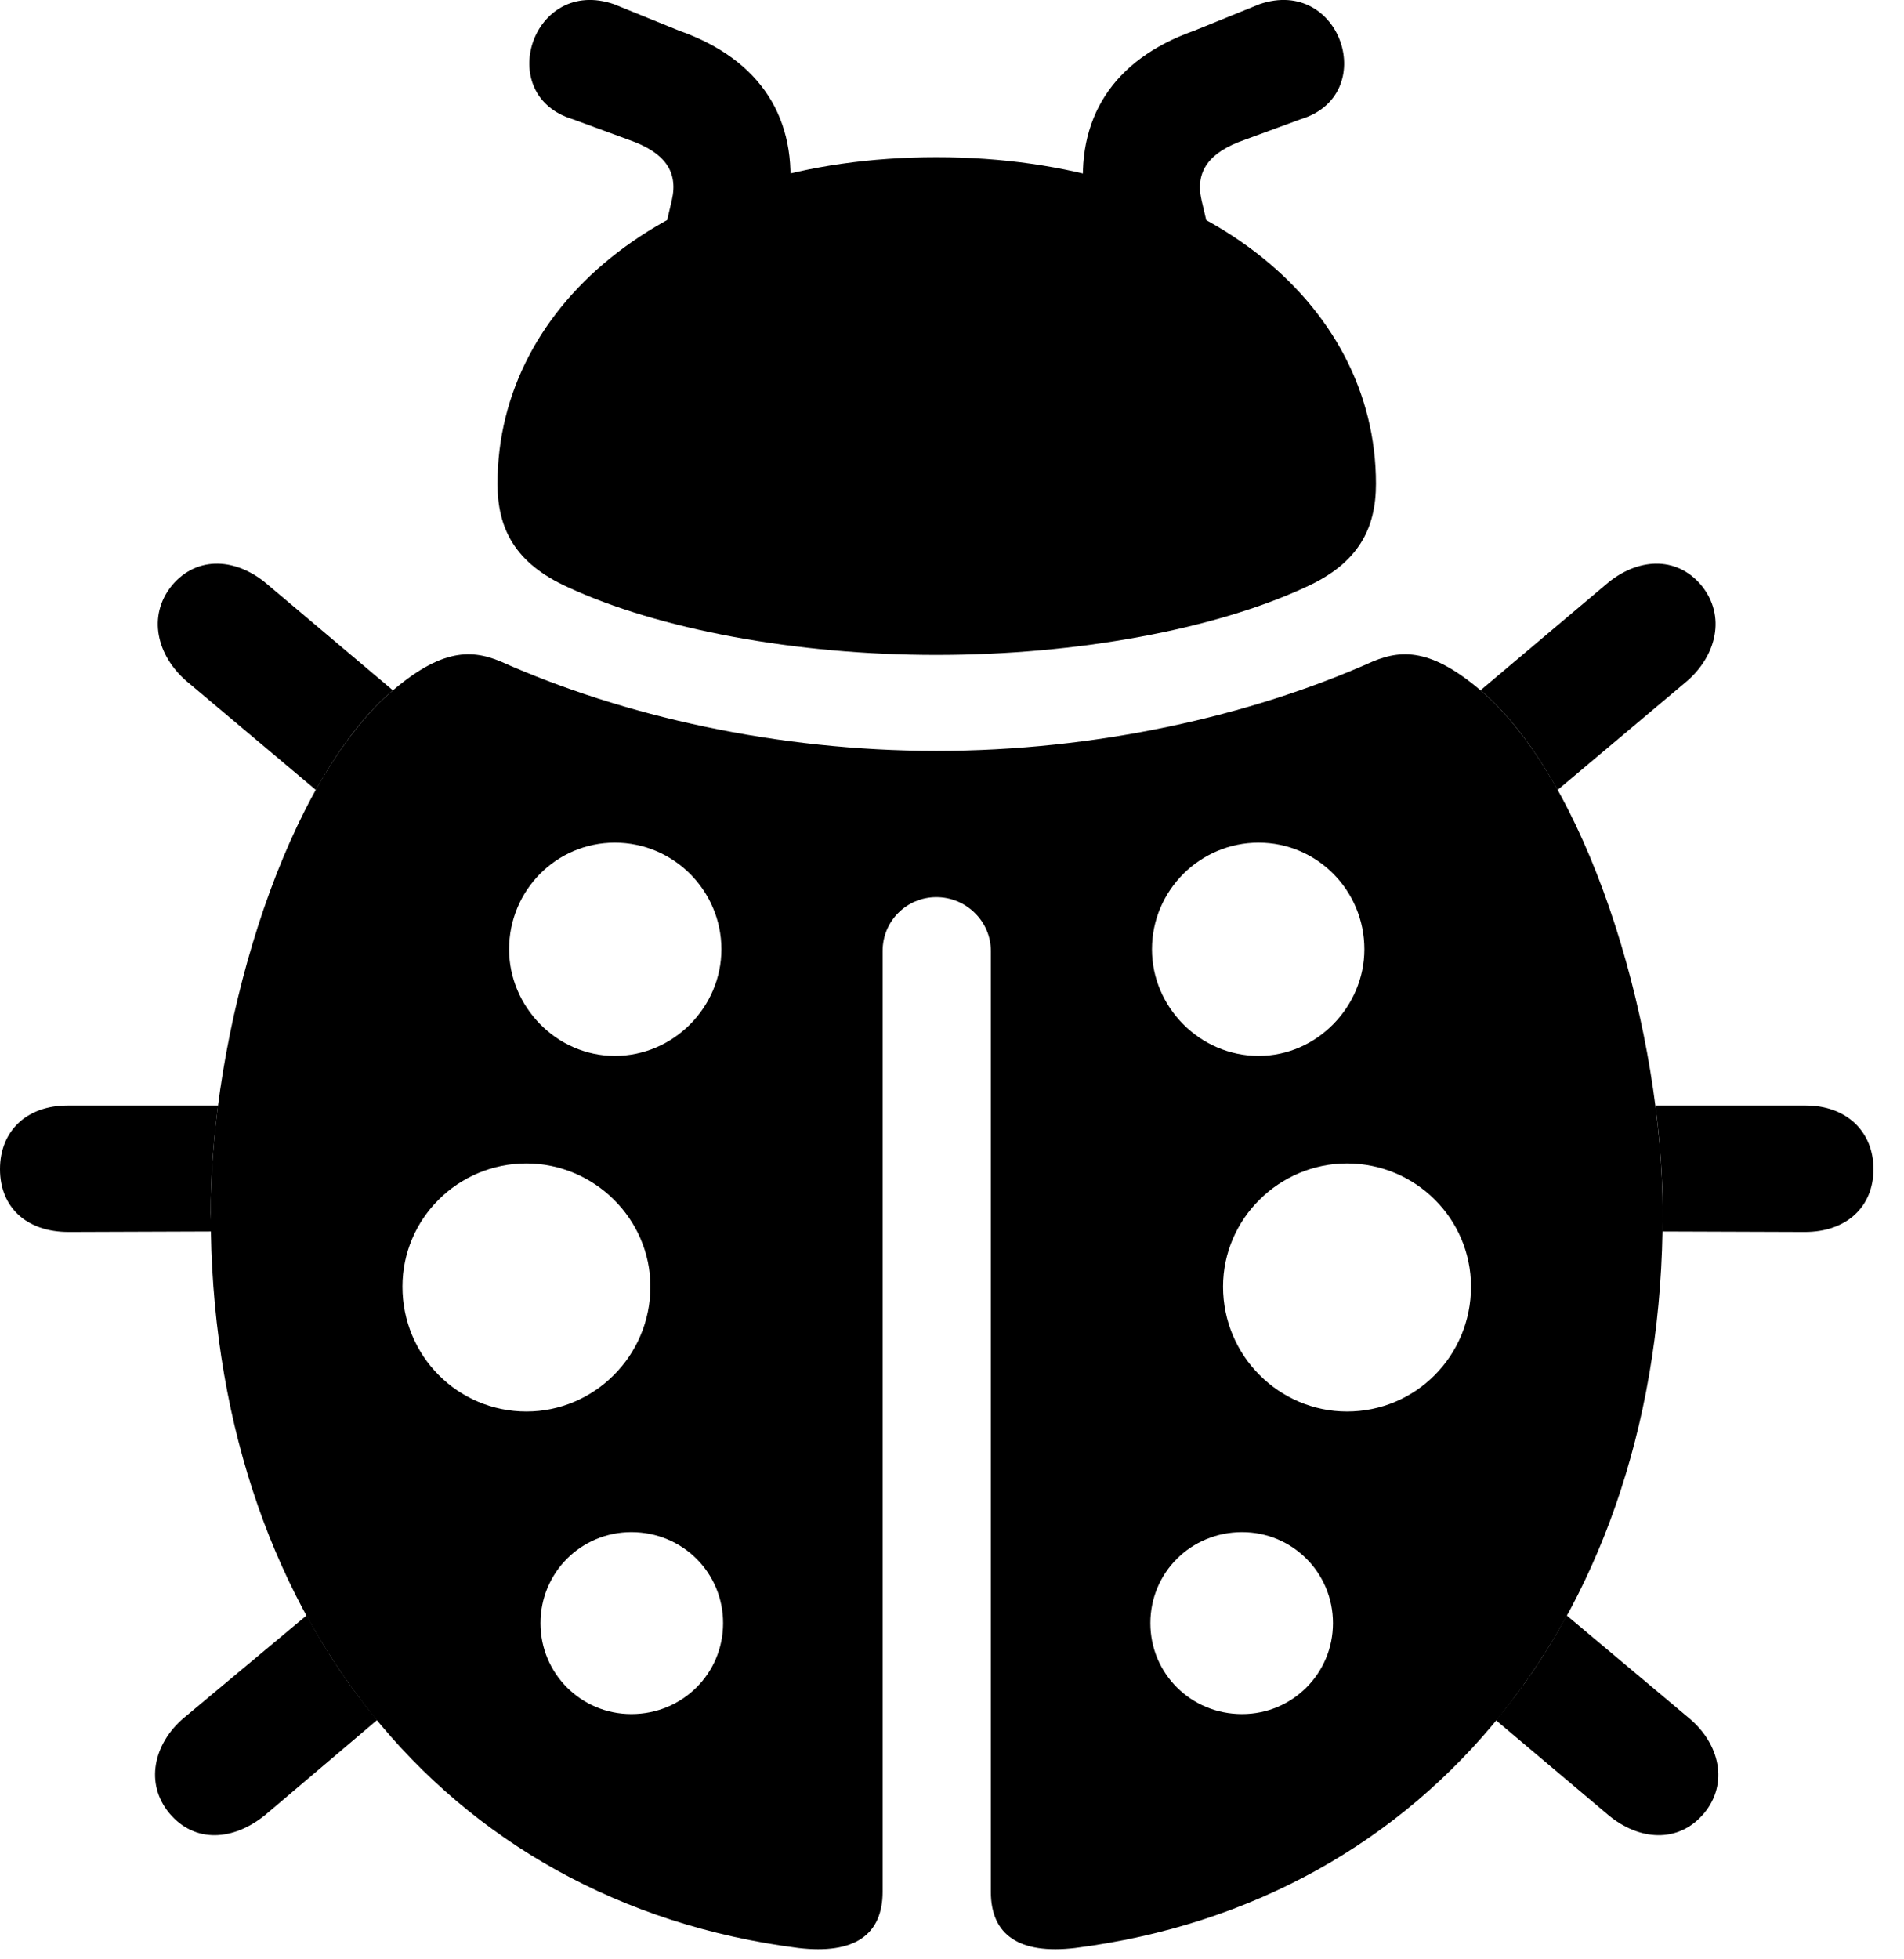 <svg version="1.1" xmlns="http://www.w3.org/2000/svg" xmlns:xlink="http://www.w3.org/1999/xlink" width="22.5" height="23.138" viewBox="0 0 22.5 23.138">
 <g>
  <rect height="23.138" opacity="0" width="22.5" x="0" y="0"/>
  <path d="M4.457 20.316L3.135 21.437C2.764 21.74 2.305 21.779 2.002 21.418C1.709 21.066 1.816 20.597 2.168 20.295L3.624 19.08C3.864 19.526 4.142 19.939 4.457 20.316ZM19.961 20.295C20.322 20.597 20.43 21.066 20.137 21.418C19.834 21.779 19.365 21.74 19.004 21.437L17.678 20.319C17.994 19.942 18.274 19.528 18.514 19.081ZM2.577 13.058C2.52 13.496 2.49 13.925 2.49 14.328L2.498 14.546L0.811 14.552C0.312 14.552 0 14.259 0 13.81C0 13.361 0.312 13.058 0.801 13.058ZM22.139 13.81C22.139 14.259 21.816 14.552 21.328 14.552L19.64 14.546C19.648 14.475 19.648 14.402 19.648 14.328C19.648 13.925 19.619 13.496 19.562 13.058L21.338 13.058C21.816 13.058 22.139 13.361 22.139 13.81ZM3.164 6.906L4.643 8.154C4.61 8.182 4.576 8.212 4.541 8.244C4.245 8.523 3.974 8.896 3.733 9.331L2.207 8.048C1.855 7.746 1.738 7.277 2.031 6.916C2.334 6.554 2.803 6.593 3.164 6.906ZM20.107 6.916C20.4 7.277 20.283 7.746 19.932 8.048L18.406 9.331C18.165 8.896 17.893 8.523 17.598 8.244C17.563 8.212 17.529 8.182 17.495 8.154L18.975 6.906C19.336 6.593 19.805 6.554 20.107 6.916Z" fill="currentColor"/>
  <path d="M17.598 8.244C18.838 9.416 19.648 12.218 19.648 14.328C19.648 19.045 16.904 22.472 12.705 23.009C12.041 23.087 11.709 22.853 11.709 22.345L11.709 11.232C11.709 10.88 11.416 10.597 11.065 10.597C10.713 10.597 10.43 10.88 10.43 11.232L10.43 22.345C10.43 22.853 10.098 23.087 9.434 23.009C5.234 22.472 2.49 19.045 2.49 14.328C2.49 12.218 3.301 9.416 4.541 8.244C5.176 7.668 5.547 7.658 5.918 7.814C7.363 8.459 9.189 8.869 11.065 8.869C12.949 8.869 14.775 8.459 16.221 7.814C16.592 7.658 16.963 7.668 17.598 8.244ZM6.387 19.172C6.387 19.767 6.865 20.246 7.461 20.246C8.066 20.246 8.545 19.767 8.545 19.172C8.545 18.576 8.066 18.097 7.461 18.097C6.865 18.097 6.387 18.576 6.387 19.172ZM13.594 19.172C13.594 19.767 14.072 20.246 14.678 20.246C15.273 20.246 15.752 19.767 15.752 19.172C15.752 18.576 15.273 18.097 14.678 18.097C14.072 18.097 13.594 18.576 13.594 19.172ZM4.756 15.197C4.756 16.017 5.41 16.672 6.221 16.672C7.021 16.672 7.686 16.017 7.686 15.197C7.686 14.396 7.021 13.742 6.221 13.742C5.41 13.742 4.756 14.396 4.756 15.197ZM14.453 15.197C14.453 16.017 15.117 16.672 15.918 16.672C16.729 16.672 17.383 16.017 17.383 15.197C17.383 14.396 16.729 13.742 15.918 13.742C15.117 13.742 14.453 14.396 14.453 15.197ZM6.016 11.213C6.016 11.886 6.572 12.472 7.266 12.472C7.959 12.472 8.525 11.896 8.525 11.213C8.525 10.519 7.959 9.953 7.266 9.953C6.572 9.953 6.016 10.519 6.016 11.213ZM13.613 11.213C13.613 11.896 14.18 12.472 14.873 12.472C15.566 12.472 16.123 11.886 16.123 11.213C16.123 10.519 15.566 9.953 14.873 9.953C14.18 9.953 13.613 10.519 13.613 11.213Z" fill="currentColor"/>
  <path d="M5.879 5.714C5.879 6.242 6.084 6.652 6.709 6.935C7.783 7.433 9.404 7.736 11.065 7.736C12.734 7.736 14.355 7.433 15.43 6.935C16.055 6.652 16.26 6.242 16.26 5.714C16.26 3.566 14.199 1.857 11.065 1.857C7.939 1.857 5.879 3.566 5.879 5.714ZM6.768 1.408L7.432 1.652C7.852 1.798 8.018 2.023 7.939 2.365L7.822 2.863L9.258 2.853L9.326 2.355C9.434 1.408 8.994 0.705 8.027 0.363L7.256 0.05C6.289-0.282 5.83 1.125 6.768 1.408ZM15.371 1.408C16.309 1.125 15.85-0.282 14.883 0.05L14.111 0.363C13.145 0.705 12.705 1.408 12.812 2.355L12.881 2.853L14.316 2.863L14.199 2.365C14.121 2.023 14.287 1.798 14.707 1.652Z" fill="currentColor"/>
 </g>
</svg>
